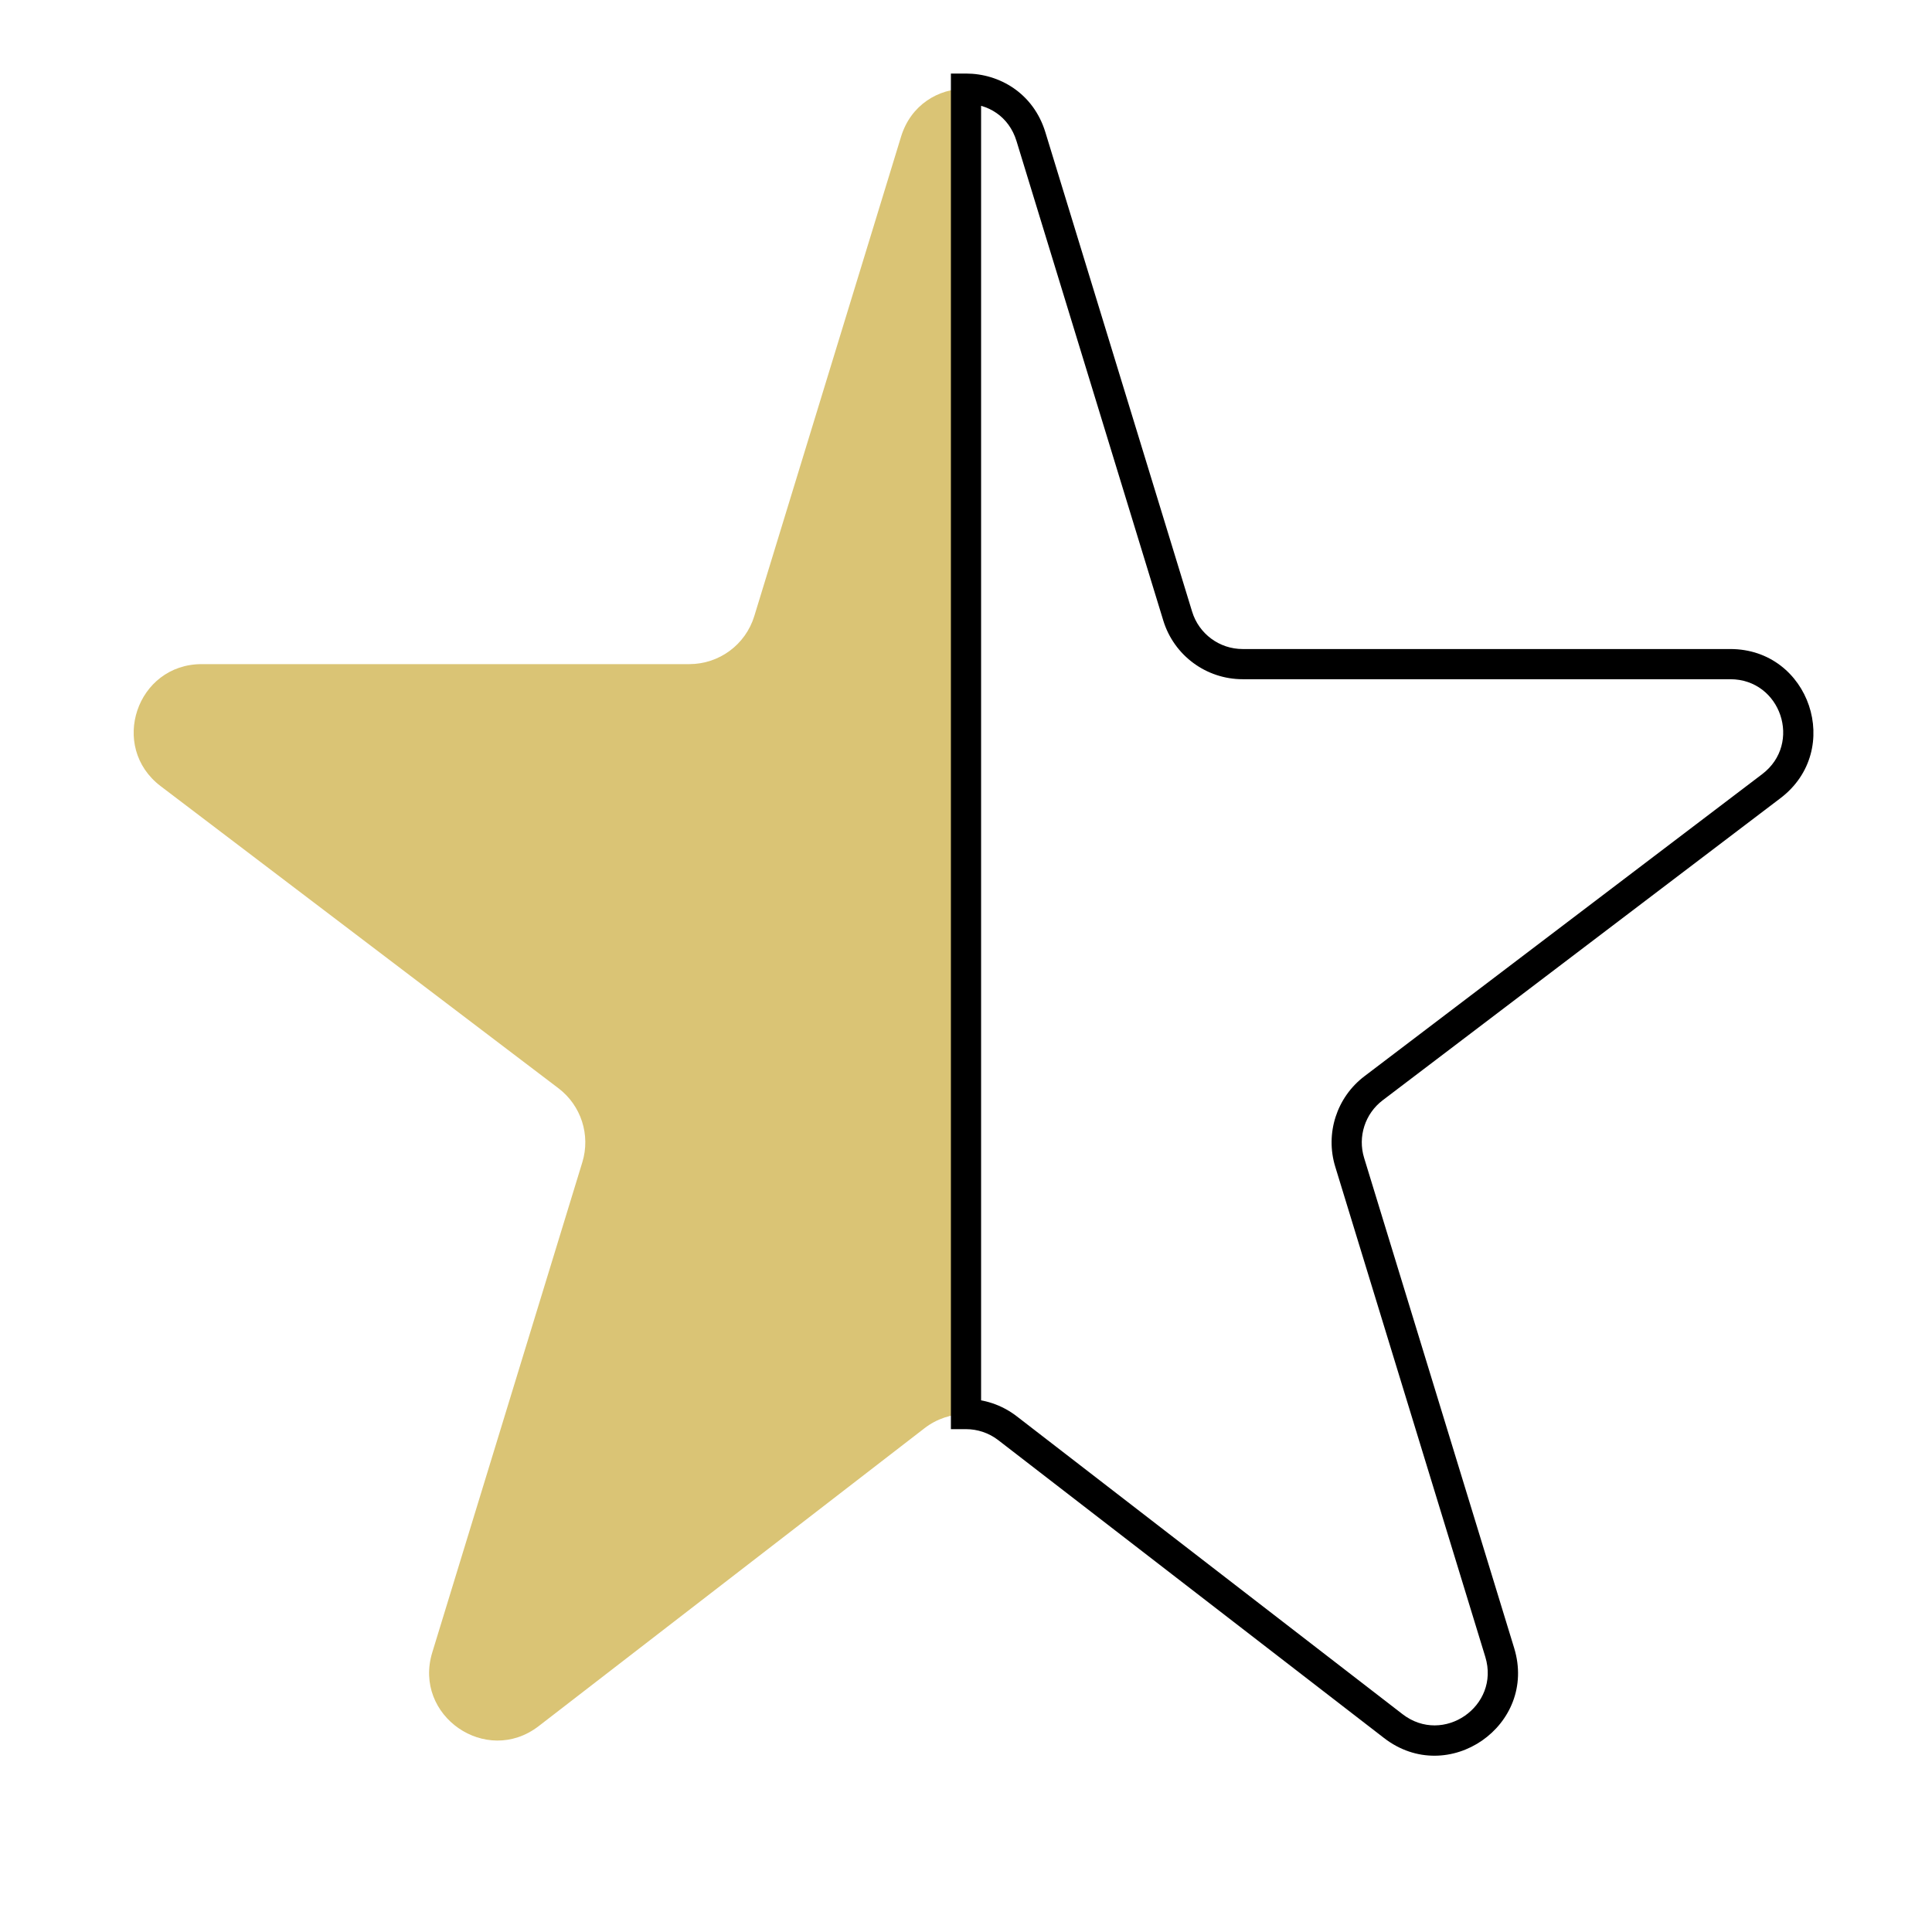 <svg width="128" height="128" viewBox="0 0 128 128" fill="none" xmlns="http://www.w3.org/2000/svg">
<path fill-rule="evenodd" clip-rule="evenodd" d="M64 5.873C62.173 5.873 60.347 6.934 59.697 9.056L49.974 40.817C49.395 42.709 47.649 44 45.671 44H13.365C9.054 44 7.21 49.476 10.643 52.084L37 72.101C38.502 73.242 39.133 75.198 38.581 77.002L28.639 109.479C27.355 113.674 32.22 117.039 35.692 114.358L61.25 94.624C62.06 93.998 63.03 93.685 64 93.685V5.873Z" fill="#DAC475"/>
<path d="M64 93.685H63V94.685H64V93.685ZM66.75 94.624L67.361 93.832L67.361 93.832L66.75 94.624ZM92.308 114.358L91.697 115.149L91.697 115.149L92.308 114.358ZM99.361 109.479L98.405 109.772L98.405 109.772L99.361 109.479ZM89.419 77.002L88.463 77.295L88.463 77.295L89.419 77.002ZM91 72.101L90.395 71.305L90.395 71.305L91 72.101ZM117.357 52.084L116.752 51.287L116.752 51.287L117.357 52.084ZM78.026 40.817L78.982 40.525L78.982 40.525L78.026 40.817ZM68.303 9.056L67.347 9.349L67.347 9.349L68.303 9.056ZM64 5.873L64 4.873L63 4.873V5.873H64ZM64 94.685C64.755 94.685 65.509 94.928 66.139 95.415L67.361 93.832C66.371 93.068 65.185 92.685 64 92.685V94.685ZM66.139 95.415L91.697 115.149L92.919 113.566L67.361 93.832L66.139 95.415ZM91.697 115.149C95.941 118.426 101.887 114.313 100.317 109.186L98.405 109.772C99.403 113.034 95.62 115.652 92.919 113.566L91.697 115.149ZM100.317 109.186L90.375 76.709L88.463 77.295L98.405 109.772L100.317 109.186ZM90.375 76.709C89.946 75.306 90.437 73.785 91.605 72.897L90.395 71.305C88.559 72.699 87.788 75.09 88.463 77.295L90.375 76.709ZM91.605 72.897L117.961 52.88L116.752 51.287L90.395 71.305L91.605 72.897ZM117.961 52.88C122.157 49.693 119.904 43 114.635 43V45C117.988 45 119.422 49.259 116.752 51.287L117.961 52.88ZM114.635 43H82.329V45H114.635V43ZM82.329 43C80.79 43 79.432 41.995 78.982 40.525L77.07 41.11C77.777 43.422 79.911 45 82.329 45V43ZM78.982 40.525L69.259 8.763L67.347 9.349L77.07 41.11L78.982 40.525ZM69.259 8.763C68.466 6.173 66.213 4.873 64 4.873L64 6.873C65.44 6.873 66.841 7.696 67.347 9.349L69.259 8.763ZM63 5.873V93.685H65V5.873H63Z" fill="black"/>
</svg>
